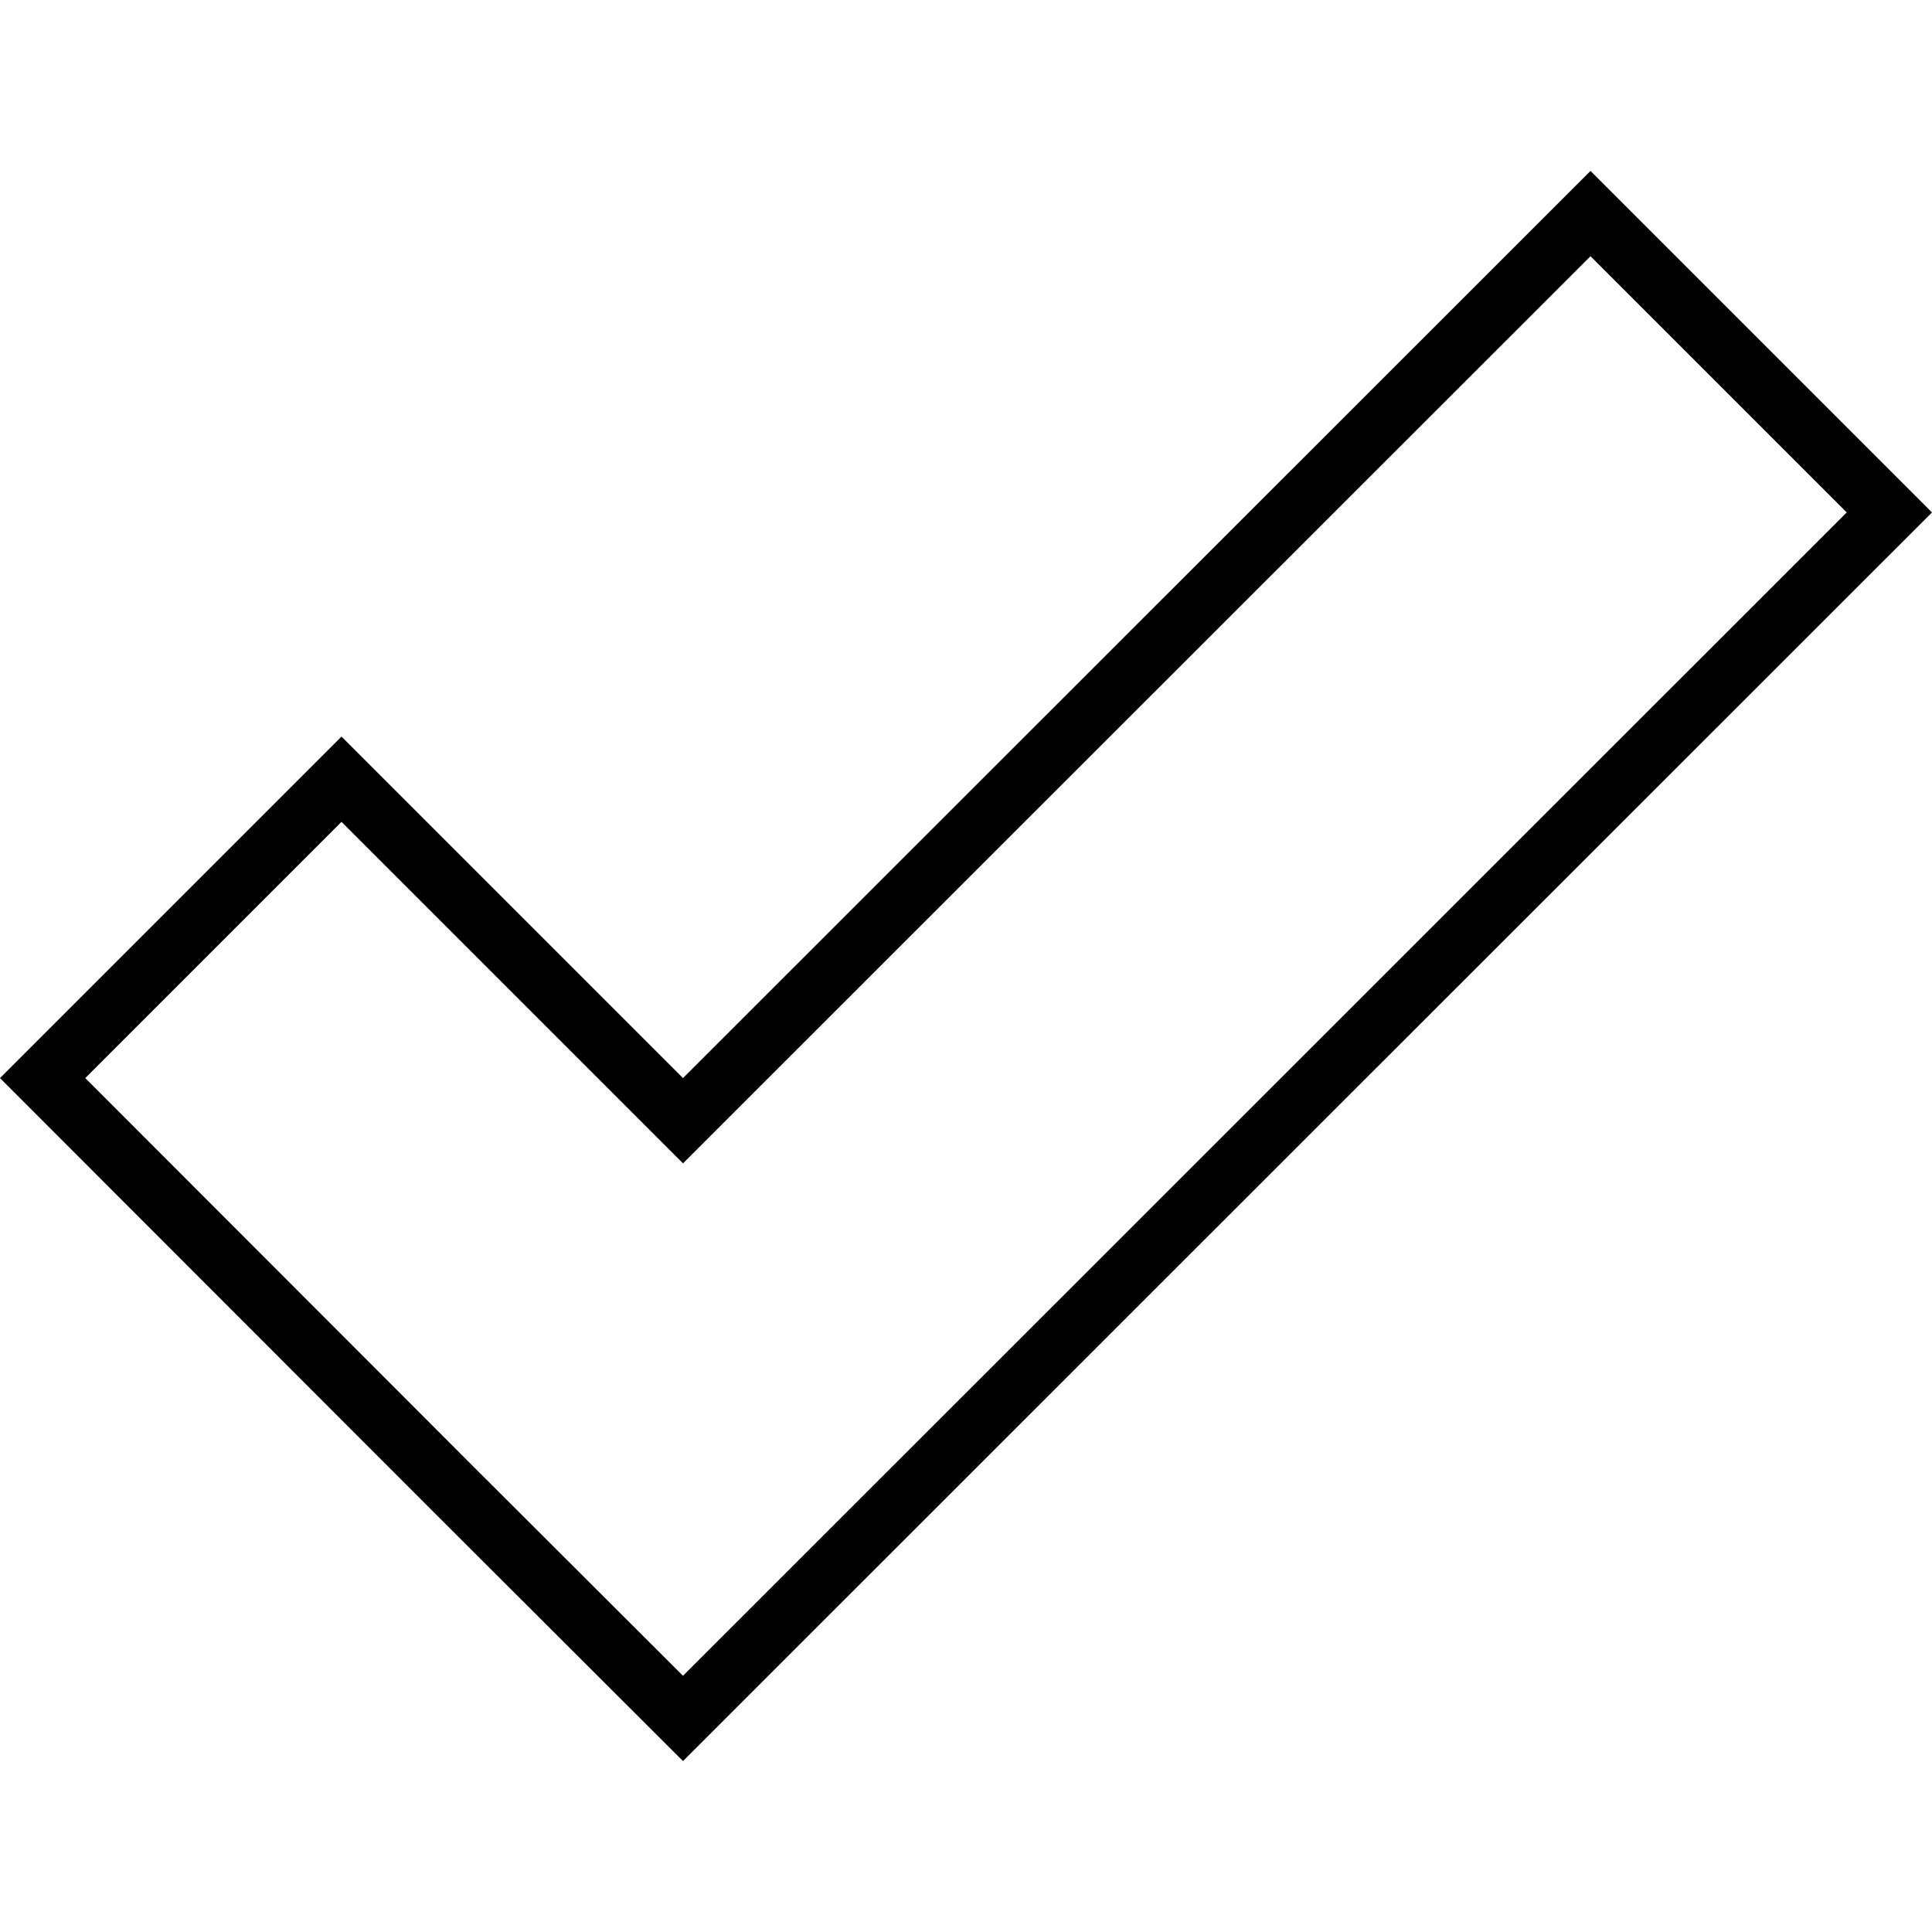 <svg version="1.1" xmlns="http://www.w3.org/2000/svg" x="0" y="0" viewBox="0 0 512 512" xml:space="preserve"><path d="m421.5 67.9 67.9 67.9L181 444.1l-55.1-55L22.6 285.7l67.9-67.9 79.2 79.2 11.3 11.3 11.3-11.3L421.5 67.9m0-22.6L181 285.7l-90.5-90.5L0 285.7l114.6 114.7 66.4 66.3 331-330.9-90.5-90.5z"/></svg>